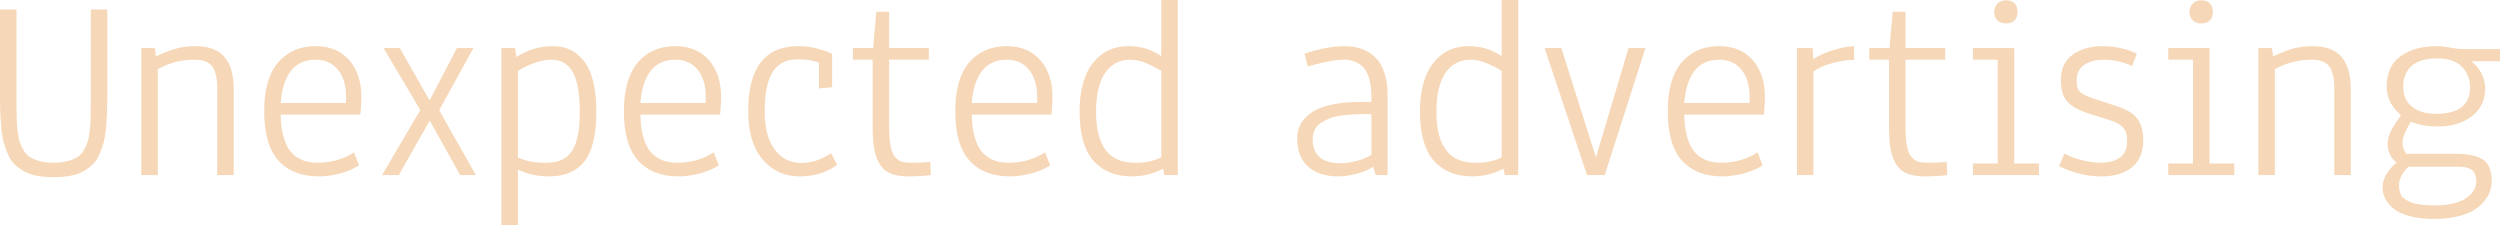 <?xml version="1.0" encoding="utf-8"?>
<!-- Generator: Adobe Illustrator 16.0.0, SVG Export Plug-In . SVG Version: 6.00 Build 0)  -->
<!DOCTYPE svg PUBLIC "-//W3C//DTD SVG 1.1//EN" "http://www.w3.org/Graphics/SVG/1.1/DTD/svg11.dtd">
<svg version="1.1" xmlns="http://www.w3.org/2000/svg" xmlns:xlink="http://www.w3.org/1999/xlink" x="0px" y="0px"
	 width="229.993px" height="20.722px" viewBox="0 0 229.993 20.722" enable-background="new 0 0 229.993 20.722"
	 xml:space="preserve">
<g id="Guides">
</g>
<g id="_x31_2_Col_Grid" opacity="0.1" enable-background="new    ">
</g>
<g id="Layer_3">
	<g>
		<path fill="#F6D7B7" d="M3.725,14.838c0.348,0.088,0.751,0.131,1.21,0.131c0.458,0,0.861-0.043,1.21-0.131
			c0.348-0.086,0.643-0.197,0.884-0.332s0.444-0.33,0.61-0.587s0.295-0.51,0.386-0.759c0.091-0.25,0.162-0.58,0.214-0.99
			c0.051-0.412,0.083-0.789,0.095-1.133s0.018-0.789,0.018-1.335V0.877h1.519v7.698c0,0.681-0.008,1.26-0.024,1.737
			c-0.016,0.479-0.049,0.984-0.101,1.52c-0.052,0.533-0.129,0.98-0.231,1.34s-0.235,0.722-0.397,1.085
			c-0.162,0.364-0.365,0.661-0.61,0.89c-0.245,0.229-0.534,0.438-0.866,0.623s-0.724,0.32-1.174,0.403
			c-0.451,0.083-0.961,0.124-1.53,0.124s-1.079-0.041-1.53-0.124c-0.45-0.083-0.842-0.218-1.174-0.403s-0.621-0.394-0.866-0.623
			c-0.245-0.229-0.449-0.525-0.611-0.89c-0.162-0.363-0.294-0.726-0.396-1.085c-0.104-0.359-0.181-0.807-0.231-1.34
			c-0.052-0.535-0.085-1.041-0.102-1.52C0.008,9.835,0,9.256,0,8.575V0.877h1.519v8.825c0,0.546,0.006,0.991,0.018,1.335
			s0.043,0.721,0.095,1.133c0.052,0.41,0.123,0.74,0.214,0.99c0.091,0.249,0.22,0.502,0.386,0.759s0.369,0.452,0.61,0.587
			S3.377,14.752,3.725,14.838z"/>
		<path fill="#F6D7B7" d="M14.519,6.357v9.75H13V4.424h1.246l0.106,0.76c0.775-0.364,1.424-0.611,1.945-0.742
			c0.522-0.131,1.083-0.195,1.685-0.195c1.202,0,2.089,0.328,2.663,0.984c0.573,0.656,0.859,1.66,0.859,3.013v7.864h-1.518V8.184
			c0-0.965-0.152-1.654-0.457-2.069s-0.849-0.623-1.631-0.623C16.697,5.491,15.57,5.78,14.519,6.357z"/>
		<path fill="#F6D7B7" d="M29.251,14.969c1.218,0,2.324-0.316,3.321-0.949l0.462,1.198c-0.537,0.332-1.139,0.583-1.803,0.753
			s-1.297,0.256-1.897,0.256c-1.598,0-2.835-0.482-3.713-1.447s-1.316-2.483-1.316-4.555c0-1.985,0.427-3.478,1.281-4.479
			c0.854-1,2.004-1.5,3.451-1.5c1.305,0,2.333,0.427,3.084,1.281c0.751,0.854,1.127,1.992,1.127,3.416
			c0,0.324-0.031,0.857-0.095,1.602h-7.331c0.008,0.703,0.079,1.322,0.214,1.855c0.135,0.534,0.305,0.961,0.51,1.281
			c0.206,0.32,0.461,0.58,0.766,0.777c0.304,0.197,0.61,0.332,0.919,0.402C28.539,14.934,28.879,14.969,29.251,14.969z
			 M29.049,5.491c-0.996,0-1.76,0.347-2.289,1.038c-0.53,0.691-0.842,1.674-0.938,2.947h6.015V8.884c0-1.036-0.252-1.86-0.754-2.474
			C30.581,5.798,29.903,5.491,29.049,5.491z"/>
		<path fill="#F6D7B7" d="M42.334,16.107l-2.799-5.018l-2.848,5.018h-1.542l3.523-5.979l-3.381-5.705h1.495l2.739,4.816l2.515-4.816
			h1.519L40.4,10.141l3.381,5.967H42.334z"/>
		<path fill="#F6D7B7" d="M47.647,15.598v5.124h-1.519V4.424h1.246l0.143,0.818c1.02-0.664,2.139-0.996,3.356-0.996
			c1.241,0,2.216,0.49,2.924,1.471s1.062,2.495,1.062,4.543c0,2.119-0.36,3.644-1.079,4.572c-0.72,0.93-1.808,1.395-3.262,1.395
			C49.45,16.227,48.494,16.017,47.647,15.598z M47.647,6.512v7.971c0.696,0.324,1.467,0.486,2.313,0.486h0.344
			c1.075,0,1.851-0.361,2.325-1.086c0.474-0.723,0.711-1.923,0.711-3.6c0-1.645-0.211-2.854-0.635-3.629
			c-0.423-0.775-1.097-1.163-2.021-1.163C49.838,5.491,48.826,5.832,47.647,6.512z"/>
		<path fill="#F6D7B7" d="M62.344,14.969c1.218,0,2.324-0.316,3.321-0.949l0.462,1.198c-0.537,0.332-1.139,0.583-1.803,0.753
			s-1.297,0.256-1.897,0.256c-1.598,0-2.835-0.482-3.713-1.447s-1.316-2.483-1.316-4.555c0-1.985,0.427-3.478,1.281-4.479
			c0.854-1,2.004-1.5,3.451-1.5c1.305,0,2.333,0.427,3.084,1.281c0.751,0.854,1.127,1.992,1.127,3.416
			c0,0.324-0.031,0.857-0.095,1.602h-7.331c0.008,0.703,0.079,1.322,0.214,1.855c0.135,0.534,0.305,0.961,0.51,1.281
			c0.206,0.32,0.461,0.58,0.766,0.777c0.304,0.197,0.61,0.332,0.919,0.402C61.632,14.934,61.972,14.969,62.344,14.969z
			 M62.142,5.491c-0.996,0-1.76,0.347-2.289,1.038c-0.53,0.691-0.842,1.674-0.938,2.947h6.015V8.884c0-1.036-0.252-1.86-0.754-2.474
			C63.674,5.798,62.996,5.491,62.142,5.491z"/>
		<path fill="#F6D7B7" d="M76.447,14.091l0.569,1.079c-0.965,0.705-2.116,1.057-3.452,1.057c-1.384,0-2.519-0.519-3.404-1.555
			c-0.886-1.035-1.328-2.514-1.328-4.436c0-3.994,1.534-5.99,4.602-5.99c1.076,0,2.115,0.237,3.12,0.711v3.061l-1.21,0.119V5.764
			c-0.521-0.205-1.166-0.308-1.934-0.308c-0.585,0-1.081,0.114-1.488,0.344s-0.724,0.565-0.949,1.009
			c-0.226,0.442-0.386,0.942-0.48,1.5S70.35,9.517,70.35,10.26c0,1.51,0.307,2.677,0.92,3.499c0.612,0.823,1.433,1.233,2.461,1.233
			C74.656,14.992,75.562,14.691,76.447,14.091z"/>
		<path fill="#F6D7B7" d="M83.398,16.227c-0.633-0.017-1.152-0.119-1.56-0.309s-0.726-0.488-0.955-0.896
			c-0.229-0.406-0.388-0.885-0.475-1.435s-0.13-1.243-0.13-2.081V5.491h-1.815V4.424h1.862l0.297-3.345h1.174v3.345h3.653v1.067
			h-3.653v6.038c0,0.759,0.042,1.375,0.125,1.85s0.221,0.824,0.415,1.051c0.193,0.225,0.397,0.371,0.61,0.438
			c0.214,0.068,0.499,0.102,0.854,0.102c0.814,0,1.407-0.027,1.779-0.083l0.06,1.222C85.008,16.187,84.26,16.227,83.398,16.227z"/>
		<path fill="#F6D7B7" d="M92.828,14.969c1.218,0,2.324-0.316,3.321-0.949l0.462,1.198c-0.537,0.332-1.139,0.583-1.803,0.753
			s-1.297,0.256-1.897,0.256c-1.598,0-2.835-0.482-3.713-1.447s-1.316-2.483-1.316-4.555c0-1.985,0.427-3.478,1.281-4.479
			c0.854-1,2.004-1.5,3.451-1.5c1.305,0,2.333,0.427,3.084,1.281c0.751,0.854,1.127,1.992,1.127,3.416
			c0,0.324-0.031,0.857-0.095,1.602h-7.331c0.008,0.703,0.079,1.322,0.214,1.855c0.135,0.534,0.305,0.961,0.51,1.281
			c0.206,0.32,0.461,0.58,0.766,0.777c0.304,0.197,0.61,0.332,0.919,0.402C92.116,14.934,92.456,14.969,92.828,14.969z
			 M92.626,5.491c-0.996,0-1.76,0.347-2.289,1.038c-0.53,0.691-0.842,1.674-0.938,2.947h6.015V8.884c0-1.036-0.252-1.86-0.754-2.474
			C94.158,5.798,93.48,5.491,92.626,5.491z"/>
		<path fill="#F6D7B7" d="M106.836,0h1.519v16.107h-1.233l-0.119-0.594c-0.885,0.475-1.842,0.713-2.87,0.713
			c-0.728,0-1.376-0.109-1.945-0.326c-0.569-0.218-1.073-0.559-1.512-1.021c-0.439-0.463-0.775-1.083-1.009-1.862
			s-0.35-1.698-0.35-2.758c0-0.83,0.079-1.584,0.237-2.26s0.373-1.243,0.646-1.702c0.272-0.458,0.599-0.844,0.979-1.156
			c0.379-0.312,0.786-0.54,1.222-0.683c0.435-0.143,0.894-0.213,1.376-0.213c0.537,0,1.039,0.063,1.506,0.189
			c0.467,0.127,0.984,0.367,1.554,0.724V0z M106.836,14.482V6.512c-0.648-0.371-1.188-0.635-1.619-0.789
			c-0.431-0.154-0.848-0.231-1.251-0.231c-0.965,0-1.728,0.401-2.289,1.204s-0.843,1.998-0.843,3.588
			c0,3.124,1.171,4.686,3.512,4.686h0.332C105.421,14.969,106.141,14.807,106.836,14.482z"/>
		<path fill="#F6D7B7" d="M120.014,4.934c1.4-0.458,2.617-0.688,3.653-0.688c0.585,0,1.111,0.081,1.578,0.243
			c0.466,0.162,0.884,0.415,1.251,0.759c0.368,0.344,0.652,0.814,0.854,1.412c0.201,0.597,0.302,1.307,0.302,2.129v7.318h-1.091
			l-0.237-0.783c-0.285,0.23-0.743,0.438-1.376,0.623s-1.253,0.279-1.862,0.279c-1.139,0-2.048-0.297-2.729-0.891
			c-0.68-0.593-1.02-1.459-1.02-2.598c0-0.363,0.058-0.701,0.172-1.014s0.312-0.615,0.593-0.907
			c0.281-0.292,0.637-0.544,1.068-0.753c0.431-0.21,0.982-0.376,1.654-0.498c0.672-0.123,1.439-0.185,2.301-0.185h1.044v-0.38
			c-0.008-1.297-0.235-2.205-0.682-2.728c-0.447-0.522-1.078-0.783-1.893-0.783c-0.118,0-0.247,0.007-0.385,0.019
			c-0.139,0.012-0.26,0.023-0.362,0.035s-0.243,0.035-0.421,0.07c-0.178,0.036-0.309,0.061-0.392,0.072s-0.231,0.043-0.444,0.095
			c-0.214,0.052-0.349,0.085-0.403,0.101c-0.056,0.016-0.208,0.056-0.457,0.119c-0.249,0.062-0.39,0.099-0.421,0.106L120.014,4.934z
			 M120.761,12.811c0,1.471,0.854,2.205,2.562,2.205c0.506,0,1.021-0.074,1.548-0.225s0.959-0.336,1.299-0.558v-3.736h-0.664
			c-0.38,0-0.728,0.01-1.044,0.029c-0.316,0.021-0.668,0.054-1.056,0.101c-0.388,0.048-0.728,0.127-1.021,0.238
			c-0.292,0.11-0.567,0.246-0.824,0.408s-0.454,0.374-0.593,0.635C120.83,12.17,120.761,12.471,120.761,12.811z"/>
		<path fill="#F6D7B7" d="M138.15,0h1.519v16.107h-1.233l-0.119-0.594c-0.885,0.475-1.842,0.713-2.87,0.713
			c-0.728,0-1.376-0.109-1.945-0.326c-0.569-0.218-1.073-0.559-1.512-1.021c-0.439-0.463-0.775-1.083-1.009-1.862
			s-0.35-1.698-0.35-2.758c0-0.83,0.079-1.584,0.237-2.26s0.373-1.243,0.646-1.702c0.272-0.458,0.599-0.844,0.979-1.156
			c0.379-0.312,0.786-0.54,1.222-0.683c0.435-0.143,0.894-0.213,1.376-0.213c0.537,0,1.039,0.063,1.506,0.189
			c0.467,0.127,0.984,0.367,1.554,0.724V0z M138.15,14.482V6.512c-0.648-0.371-1.188-0.635-1.619-0.789
			c-0.431-0.154-0.848-0.231-1.251-0.231c-0.965,0-1.728,0.401-2.289,1.204s-0.843,1.998-0.843,3.588
			c0,3.124,1.171,4.686,3.512,4.686h0.332C136.735,14.969,137.455,14.807,138.15,14.482z"/>
		<path fill="#F6D7B7" d="M146.821,14.482l3.001-10.059h1.554l-3.748,11.684h-1.625L142.1,4.424h1.542L146.821,14.482z"/>
		<path fill="#F6D7B7" d="M158.374,14.969c1.218,0,2.324-0.316,3.321-0.949l0.462,1.198c-0.537,0.332-1.139,0.583-1.803,0.753
			s-1.297,0.256-1.897,0.256c-1.598,0-2.835-0.482-3.713-1.447s-1.316-2.483-1.316-4.555c0-1.985,0.427-3.478,1.281-4.479
			c0.854-1,2.004-1.5,3.451-1.5c1.305,0,2.333,0.427,3.084,1.281c0.751,0.854,1.127,1.992,1.127,3.416
			c0,0.324-0.031,0.857-0.095,1.602h-7.331c0.008,0.703,0.079,1.322,0.214,1.855c0.135,0.534,0.305,0.961,0.51,1.281
			c0.206,0.32,0.461,0.58,0.766,0.777c0.304,0.197,0.61,0.332,0.919,0.402C157.662,14.934,158.002,14.969,158.374,14.969z
			 M158.172,5.491c-0.996,0-1.76,0.347-2.289,1.038c-0.53,0.691-0.842,1.674-0.938,2.947h6.015V8.884
			c0-1.036-0.252-1.86-0.754-2.474C159.704,5.798,159.026,5.491,158.172,5.491z"/>
		<path fill="#F6D7B7" d="M166.819,5.443c0.467-0.315,1.058-0.588,1.773-0.818c0.715-0.229,1.374-0.355,1.975-0.379v1.27
			c-0.688,0-1.386,0.104-2.094,0.314c-0.708,0.209-1.255,0.456-1.643,0.74v9.537h-1.519V4.424h1.447L166.819,5.443z"/>
		<path fill="#F6D7B7" d="M176.901,16.227c-0.633-0.017-1.152-0.119-1.56-0.309s-0.726-0.488-0.955-0.896
			c-0.229-0.406-0.388-0.885-0.475-1.435s-0.13-1.243-0.13-2.081V5.491h-1.815V4.424h1.862l0.297-3.345h1.174v3.345h3.653v1.067
			H175.3v6.038c0,0.759,0.042,1.375,0.125,1.85s0.221,0.824,0.415,1.051c0.193,0.225,0.397,0.371,0.61,0.438
			c0.214,0.068,0.499,0.102,0.854,0.102c0.814,0,1.407-0.027,1.779-0.083l0.06,1.222C178.511,16.187,177.763,16.227,176.901,16.227z
			"/>
		<path fill="#F6D7B7" d="M181.504,5.491V4.424h3.796V15.04h2.277v1.067h-6.073V15.04h2.277V5.491H181.504z M183.461,1.115
			c0-0.333,0.103-0.598,0.309-0.795c0.206-0.198,0.463-0.297,0.771-0.297c0.324,0,0.583,0.091,0.776,0.272
			c0.194,0.183,0.291,0.447,0.291,0.795c0,0.349-0.097,0.612-0.291,0.795c-0.193,0.182-0.452,0.272-0.776,0.272
			c-0.316,0-0.575-0.093-0.777-0.279C183.562,1.693,183.461,1.439,183.461,1.115z"/>
		<path fill="#F6D7B7" d="M189.914,14.127c0.396,0.221,0.907,0.417,1.536,0.587s1.231,0.255,1.809,0.255
			c0.728,0,1.314-0.156,1.762-0.469c0.446-0.312,0.67-0.824,0.67-1.535c0-0.555-0.127-0.967-0.38-1.24s-0.645-0.492-1.174-0.658
			l-1.779-0.558c-0.475-0.149-0.864-0.298-1.168-0.444c-0.305-0.146-0.588-0.336-0.849-0.57c-0.261-0.232-0.45-0.521-0.569-0.865
			c-0.118-0.344-0.178-0.758-0.178-1.24c0-1.059,0.363-1.848,1.091-2.365c0.728-0.519,1.646-0.777,2.752-0.777
			c1.107,0,2.159,0.229,3.155,0.688l-0.45,1.139c-0.814-0.387-1.681-0.581-2.598-0.581c-0.735,0-1.337,0.156-1.804,0.469
			c-0.466,0.312-0.699,0.809-0.699,1.489c0,0.506,0.128,0.861,0.386,1.066c0.257,0.206,0.717,0.416,1.382,0.629l1.743,0.558
			c0.641,0.206,1.141,0.429,1.501,0.671c0.359,0.24,0.636,0.564,0.83,0.973c0.193,0.406,0.29,0.923,0.29,1.547
			c0,0.594-0.103,1.111-0.308,1.555c-0.206,0.442-0.493,0.791-0.86,1.043c-0.368,0.254-0.773,0.439-1.216,0.559
			c-0.443,0.117-0.93,0.178-1.459,0.178c-1.312,0-2.613-0.312-3.902-0.938L189.914,14.127z"/>
		<path fill="#F6D7B7" d="M199.474,5.491V4.424h3.796V15.04h2.277v1.067h-6.073V15.04h2.277V5.491H199.474z M201.431,1.115
			c0-0.333,0.103-0.598,0.309-0.795c0.206-0.198,0.463-0.297,0.771-0.297c0.324,0,0.583,0.091,0.776,0.272
			c0.194,0.183,0.291,0.447,0.291,0.795c0,0.349-0.097,0.612-0.291,0.795c-0.193,0.182-0.452,0.272-0.776,0.272
			c-0.316,0-0.575-0.093-0.777-0.279C201.532,1.693,201.431,1.439,201.431,1.115z"/>
		<path fill="#F6D7B7" d="M209.283,6.357v9.75h-1.519V4.424h1.246l0.106,0.76c0.775-0.364,1.424-0.611,1.945-0.742
			c0.522-0.131,1.083-0.195,1.685-0.195c1.202,0,2.089,0.328,2.663,0.984c0.573,0.656,0.859,1.66,0.859,3.013v7.864h-1.518V8.184
			c0-0.965-0.152-1.654-0.457-2.069s-0.849-0.623-1.631-0.623C211.462,5.491,210.335,5.78,209.283,6.357z"/>
		<path fill="#F6D7B7" d="M226.589,4.519h3.404v1.115h-2.645c0.411,0.309,0.728,0.688,0.948,1.139
			c0.222,0.45,0.333,0.897,0.333,1.341c0,1.075-0.403,1.932-1.21,2.567c-0.807,0.637-1.866,0.955-3.18,0.955
			c-0.901,0-1.716-0.146-2.443-0.438c-0.521,0.846-0.782,1.479-0.782,1.897c0,0.189,0.031,0.374,0.095,0.552
			s0.126,0.307,0.189,0.385l0.083,0.119h4.496c1.249,0,2.121,0.193,2.615,0.581s0.741,1.009,0.741,1.862
			c0,0.324-0.05,0.641-0.148,0.949s-0.274,0.623-0.527,0.943c-0.254,0.319-0.573,0.6-0.961,0.842
			c-0.388,0.24-0.899,0.437-1.536,0.587c-0.637,0.149-1.358,0.226-2.165,0.226c-0.751,0-1.417-0.07-1.998-0.208
			c-0.582-0.138-1.038-0.308-1.37-0.51s-0.604-0.44-0.812-0.718c-0.21-0.277-0.351-0.533-0.421-0.771
			c-0.071-0.236-0.107-0.479-0.107-0.723c0-0.443,0.148-0.887,0.445-1.329c0.296-0.442,0.587-0.747,0.871-0.913
			c-0.261-0.174-0.466-0.419-0.616-0.735s-0.226-0.629-0.226-0.937c0-0.42,0.091-0.814,0.272-1.187
			c0.183-0.372,0.499-0.878,0.949-1.519c-0.878-0.735-1.316-1.617-1.316-2.645c0-1.242,0.429-2.169,1.287-2.782
			c0.857-0.612,1.967-0.919,3.327-0.919c0.355,0,0.771,0.045,1.245,0.137C225.901,4.473,226.289,4.519,226.589,4.519z
			 M223.968,18.895c1.281,0,2.242-0.217,2.883-0.652c0.641-0.435,0.96-0.953,0.96-1.554c0-0.45-0.116-0.788-0.35-1.015
			c-0.233-0.225-0.698-0.338-1.394-0.338h-4.495c-0.578,0.546-0.866,1.115-0.866,1.709c0,0.158,0.01,0.294,0.029,0.408
			c0.02,0.115,0.062,0.252,0.125,0.41s0.168,0.292,0.314,0.402c0.146,0.111,0.332,0.218,0.558,0.32
			c0.225,0.104,0.529,0.18,0.913,0.232C223.029,18.869,223.47,18.895,223.968,18.895z M224.253,5.373
			c-1.092,0-1.893,0.232-2.402,0.699s-0.765,1.088-0.765,1.863c0,0.822,0.269,1.451,0.807,1.885
			c0.537,0.436,1.284,0.652,2.241,0.652c1.013,0,1.783-0.201,2.313-0.604c0.529-0.403,0.794-1.004,0.794-1.803
			c0-0.774-0.253-1.417-0.759-1.928C225.977,5.628,225.233,5.373,224.253,5.373z"/>
	</g>
</g>
</svg>
